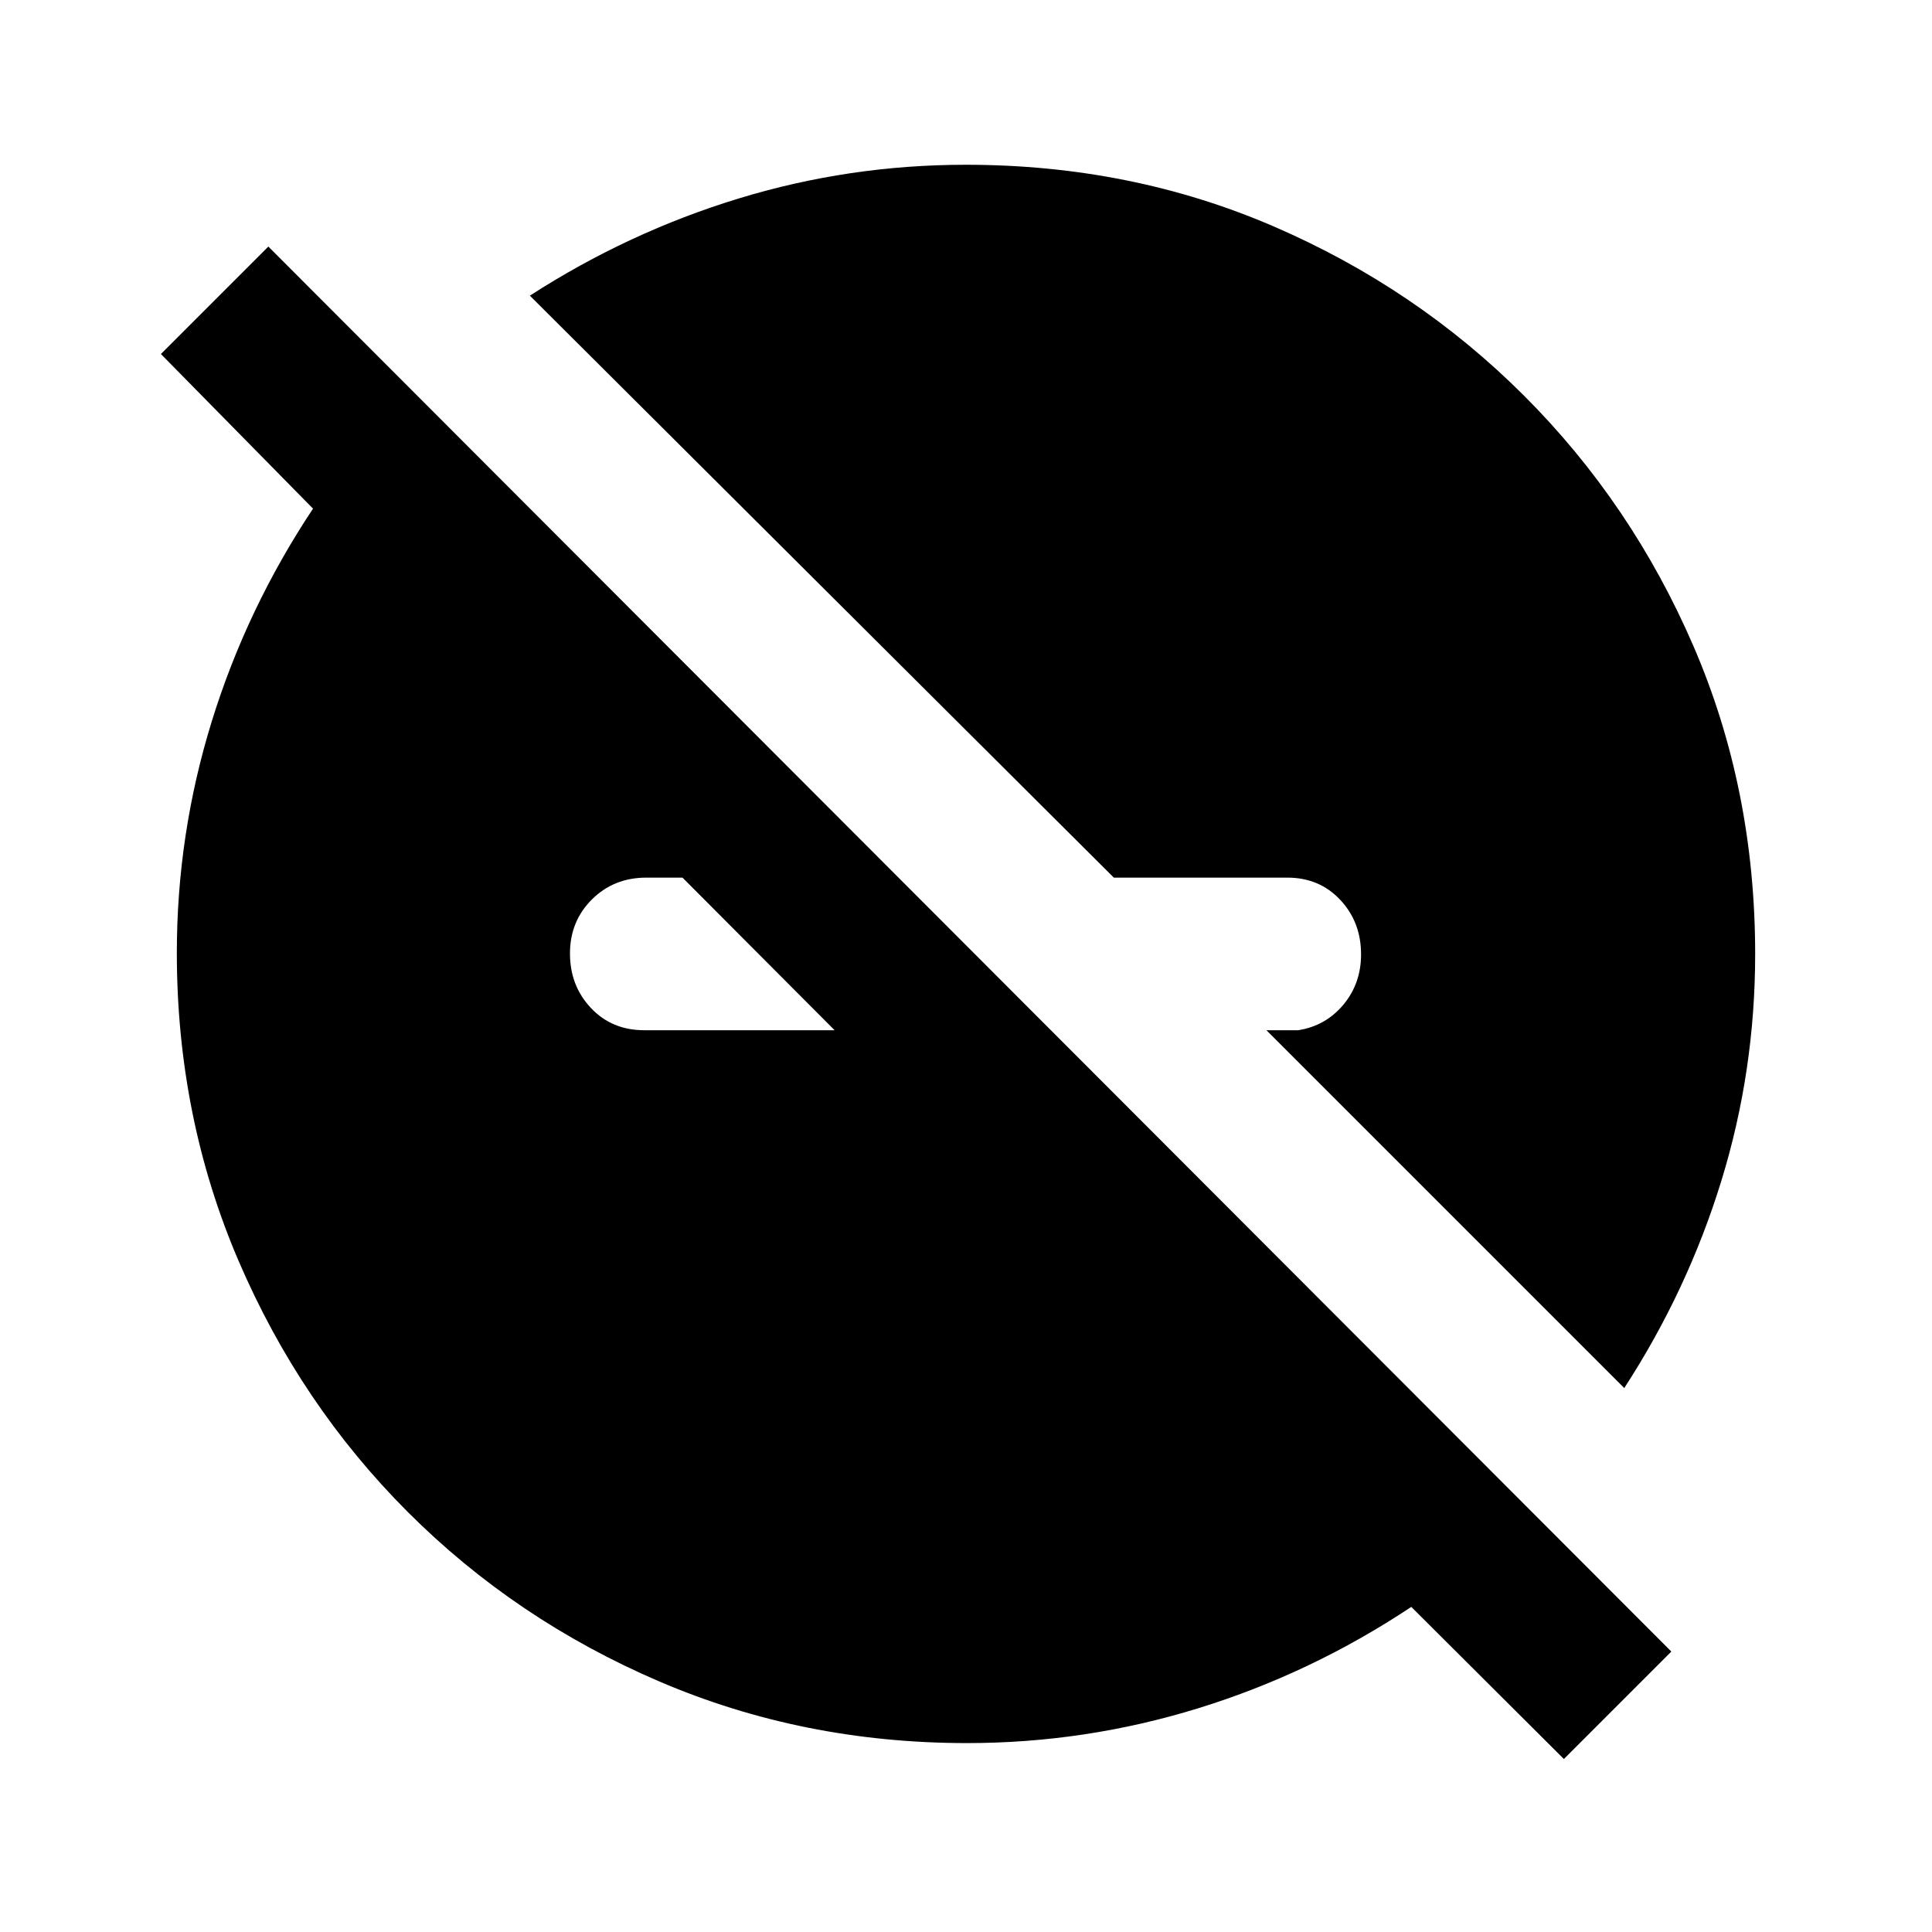 <svg xmlns="http://www.w3.org/2000/svg" height="20" viewBox="0 -960 960 960" width="20"><path d="m777.087-85.956-75.826-75.587q-49.583 32.956-105.696 50.315-56.112 17.359-115.033 17.359-81.507 0-152.908-30.618-71.401-30.618-124.96-84.177-53.559-53.559-84.177-124.96-30.618-71.401-30.618-152.908 0-58.921 17.359-115.033 17.359-56.113 50.315-105.696l-75.587-76.826 53.392-53.392 697.131 698.131-53.392 53.392ZM339.13-523.913h-18q-16.113 0-27.013 10.839-10.9 10.84-10.9 26.863 0 16.024 10.412 27.074 10.411 11.05 26.501 11.05h94.587l-75.587-75.826Zm467.957 253.63L629.283-448.087h15.804q13.626-2.152 22.422-12.681 8.795-10.528 8.795-25.021 0-16.024-10.343-27.074-10.344-11.05-26.331-11.05h-86.173L263.283-813.087q48.865-31.522 103.749-48.283 54.884-16.761 112.87-16.761 82.011 0 152.943 30.618 70.932 30.618 124.491 84.177 53.559 53.559 84.177 124.491 30.618 70.932 30.618 152.943 0 57.986-16.761 112.523t-48.283 103.096Z"/></svg>